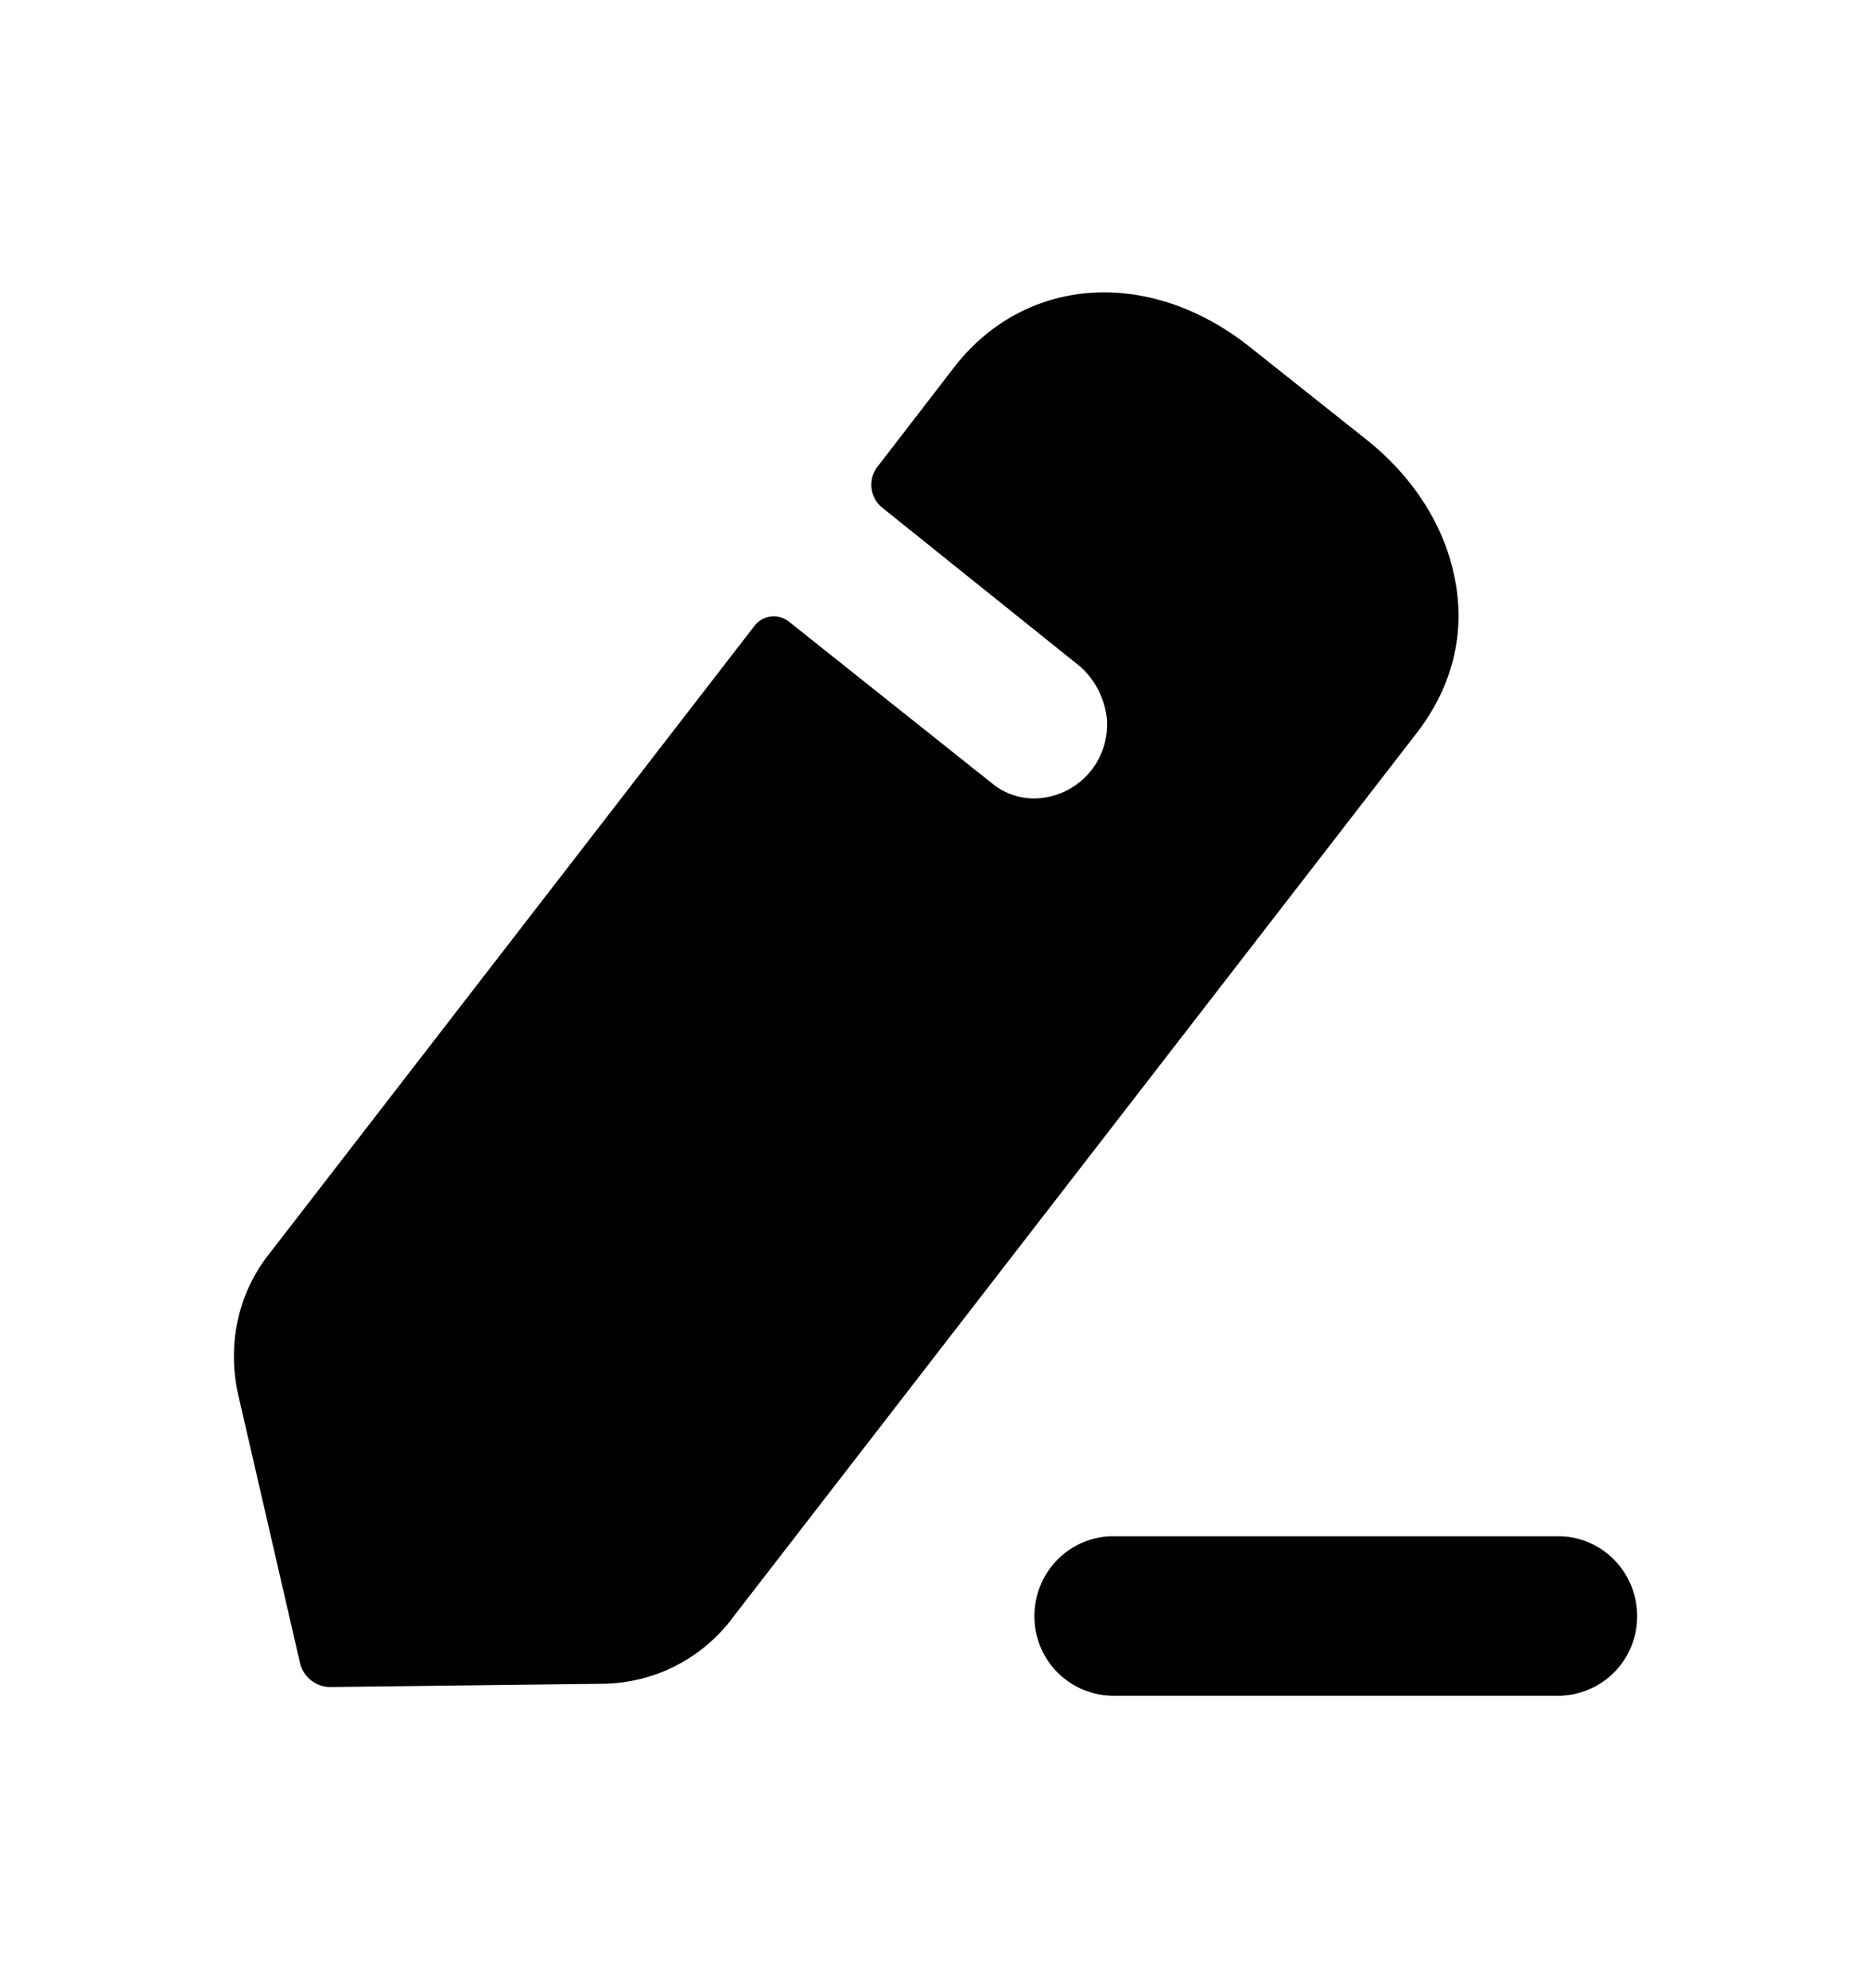 <svg width="16" height="17" viewBox="0 0 16 17" fill="none" xmlns="http://www.w3.org/2000/svg">
    <path fill-rule="evenodd" clip-rule="evenodd" d="m6.25 13.852 5.858-7.575c.319-.409.432-.88.326-1.362-.092-.437-.36-.852-.764-1.168l-.983-.781c-.856-.68-1.918-.61-2.526.172l-.658.854a.252.252 0 0 0 .043.35l1.697 1.362a.7.7 0 0 1 .22.422.63.63 0 0 1-.545.696.564.564 0 0 1-.432-.122L6.74 5.31a.209.209 0 0 0-.283.035L2.303 10.72c-.268.337-.36.774-.268 1.197l.53 2.3a.267.267 0 0 0 .262.208l2.334-.028c.425-.008.821-.201 1.09-.545zm3.27-.716h3.806c.372 0 .674.306.674.682a.678.678 0 0 1-.674.682H9.52a.678.678 0 0 1-.674-.682c0-.377.302-.682.674-.682z" fill="#000"/>
</svg>
